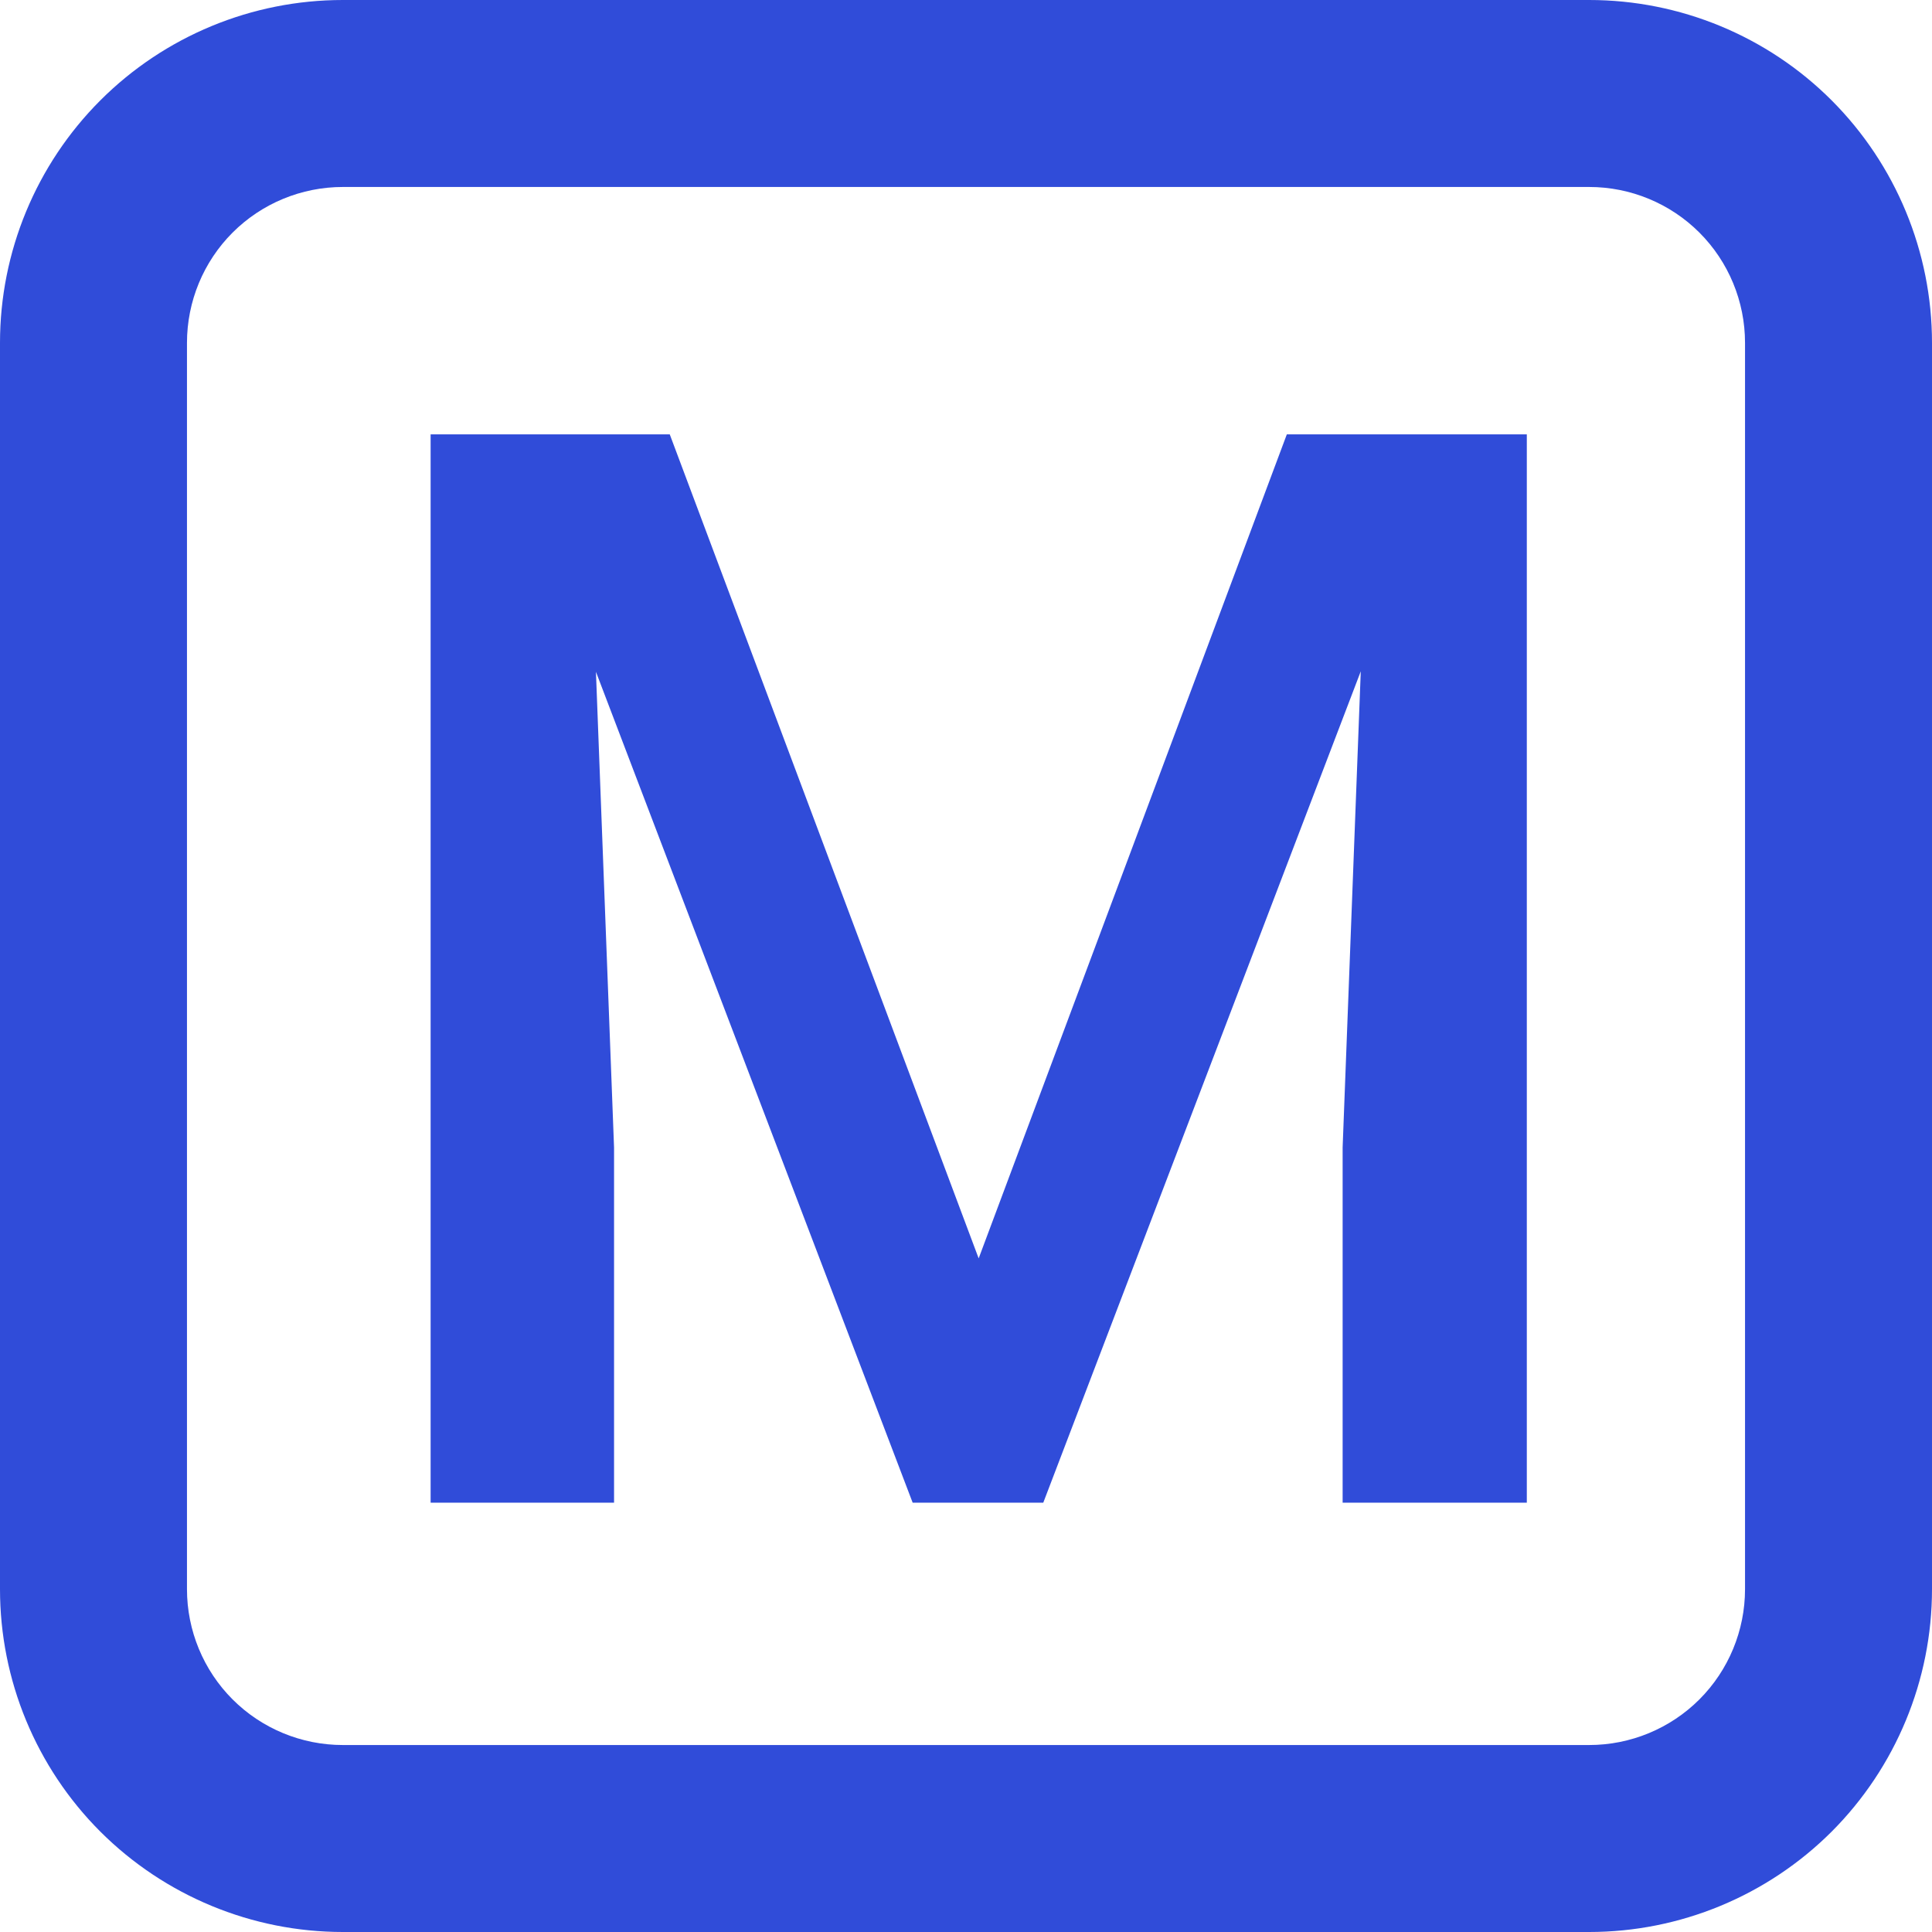 <svg width="18" height="18" viewBox="0 0 18 18" fill="none" xmlns="http://www.w3.org/2000/svg">
<path d="M14.806 18H3.194C2.347 18 1.534 17.663 0.935 17.065C0.336 16.466 0 15.653 0 14.806V3.194C0 2.347 0.336 1.534 0.935 0.935C1.534 0.336 2.347 0 3.194 0H14.806C15.653 0 16.466 0.336 17.065 0.935C17.663 1.534 18 2.347 18 3.194V14.806C18 15.653 17.663 16.466 17.065 17.065C16.466 17.663 15.653 18 14.806 18ZM3.194 1.742C2.809 1.742 2.439 1.895 2.167 2.167C1.895 2.439 1.742 2.809 1.742 3.194V14.806C1.742 15.191 1.895 15.561 2.167 15.833C2.439 16.105 2.809 16.258 3.194 16.258H14.806C15.191 16.258 15.561 16.105 15.833 15.833C16.105 15.561 16.258 15.191 16.258 14.806V3.194C16.258 2.809 16.105 2.439 15.833 2.167C15.561 1.895 15.191 1.742 14.806 1.742H3.194Z" fill="#304CD9"/>
<path d="M4.709 4.047H6.24L9.118 11.724L11.989 4.047H13.521L9.72 14H8.503L4.709 4.047ZM4.012 4.047H5.468L5.721 10.691V14H4.012V4.047ZM12.762 4.047H14.225V14H12.509V10.691L12.762 4.047Z" fill="#304CD9"/>
</svg>
